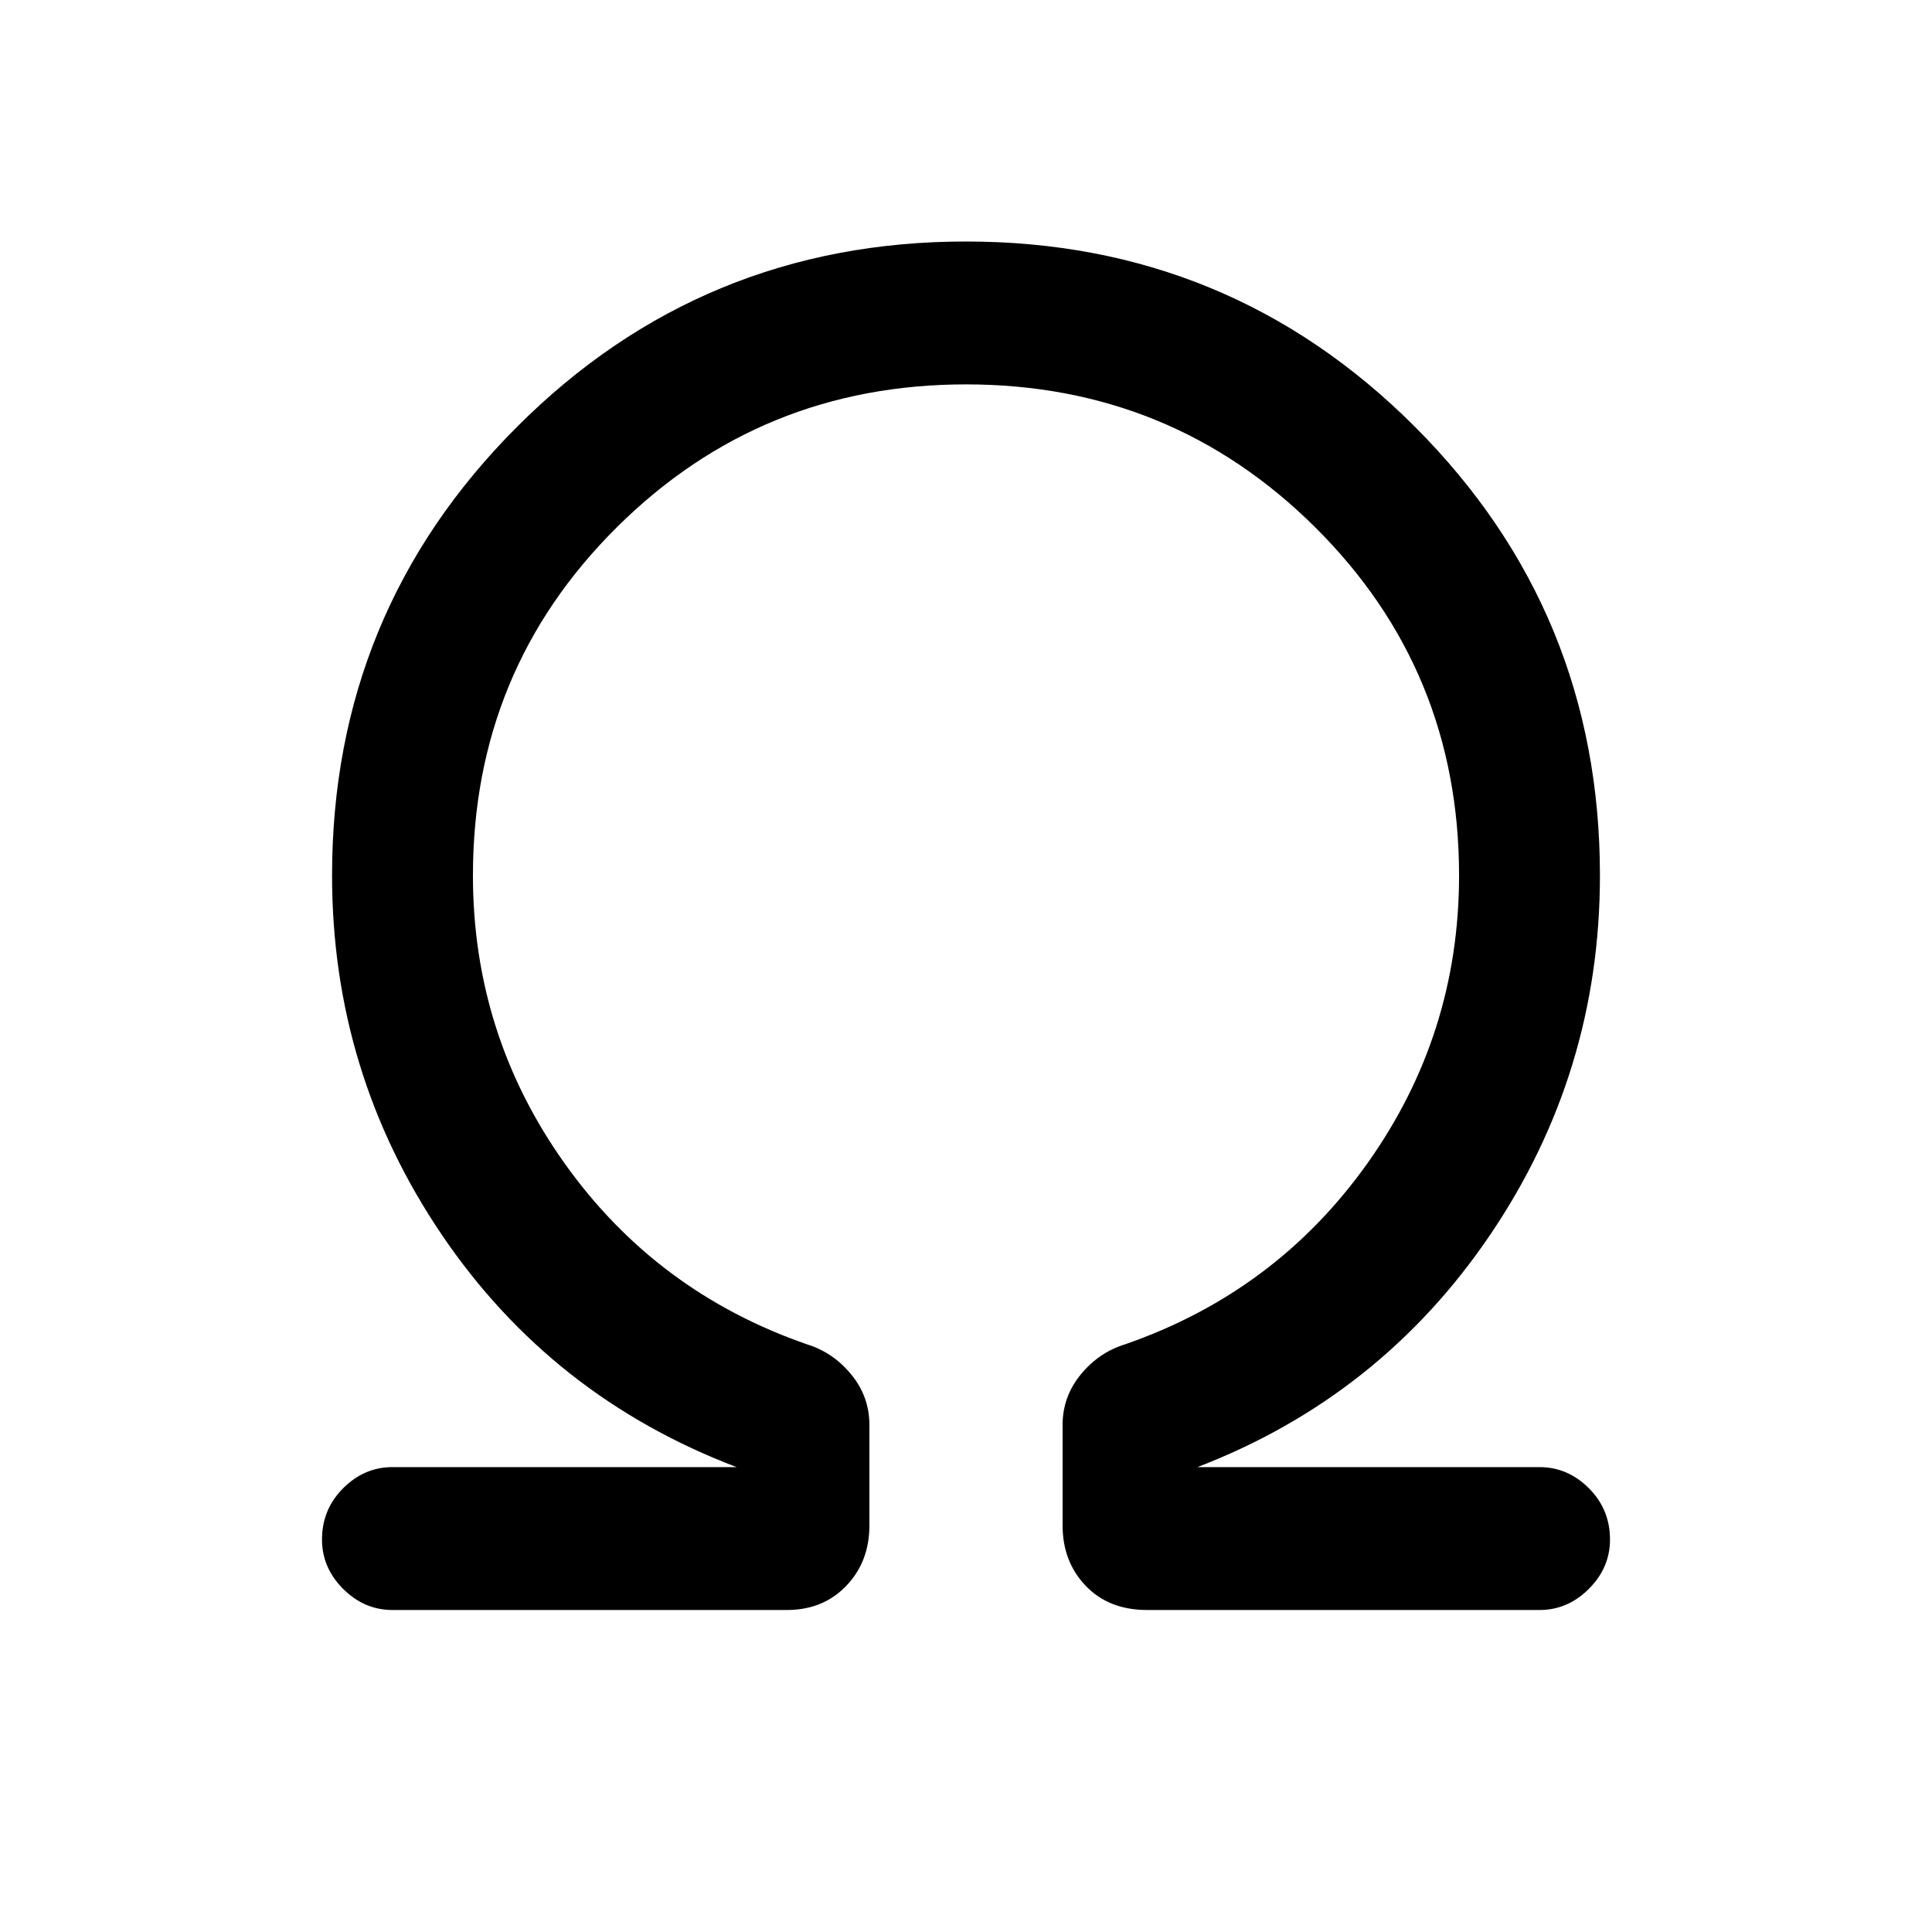 <svg xmlns="http://www.w3.org/2000/svg" width="48" height="48" viewBox="0 0 48 48"><path d="M24 9.55q-5.1 0-8.675 3.55-3.575 3.55-3.575 8.65 0 3.95 2.275 7.15t6.025 4.5q.65.2 1.1.75.45.55.45 1.25v2.5q0 .9-.575 1.5t-1.475.6h-9.8q-.7 0-1.225-.525Q8 38.95 8 38.25q0-.75.525-1.275.525-.525 1.225-.525h8.55q-4.6-1.75-7.325-5.775Q8.25 26.65 8.25 21.75q0-6.55 4.6-11.15Q17.45 6 24 6q6.55 0 11.15 4.6 4.6 4.6 4.6 11.15 0 4.9-2.725 8.925T29.75 36.45h8.5q.7 0 1.225.525Q40 37.5 40 38.25q0 .7-.525 1.225Q38.95 40 38.25 40H28.5q-.95 0-1.525-.6t-.575-1.5v-2.5q0-.7.45-1.25t1.1-.75q3.75-1.3 6.025-4.5 2.275-3.2 2.275-7.15 0-5.1-3.575-8.65Q29.1 9.55 24 9.55Z"/></svg>